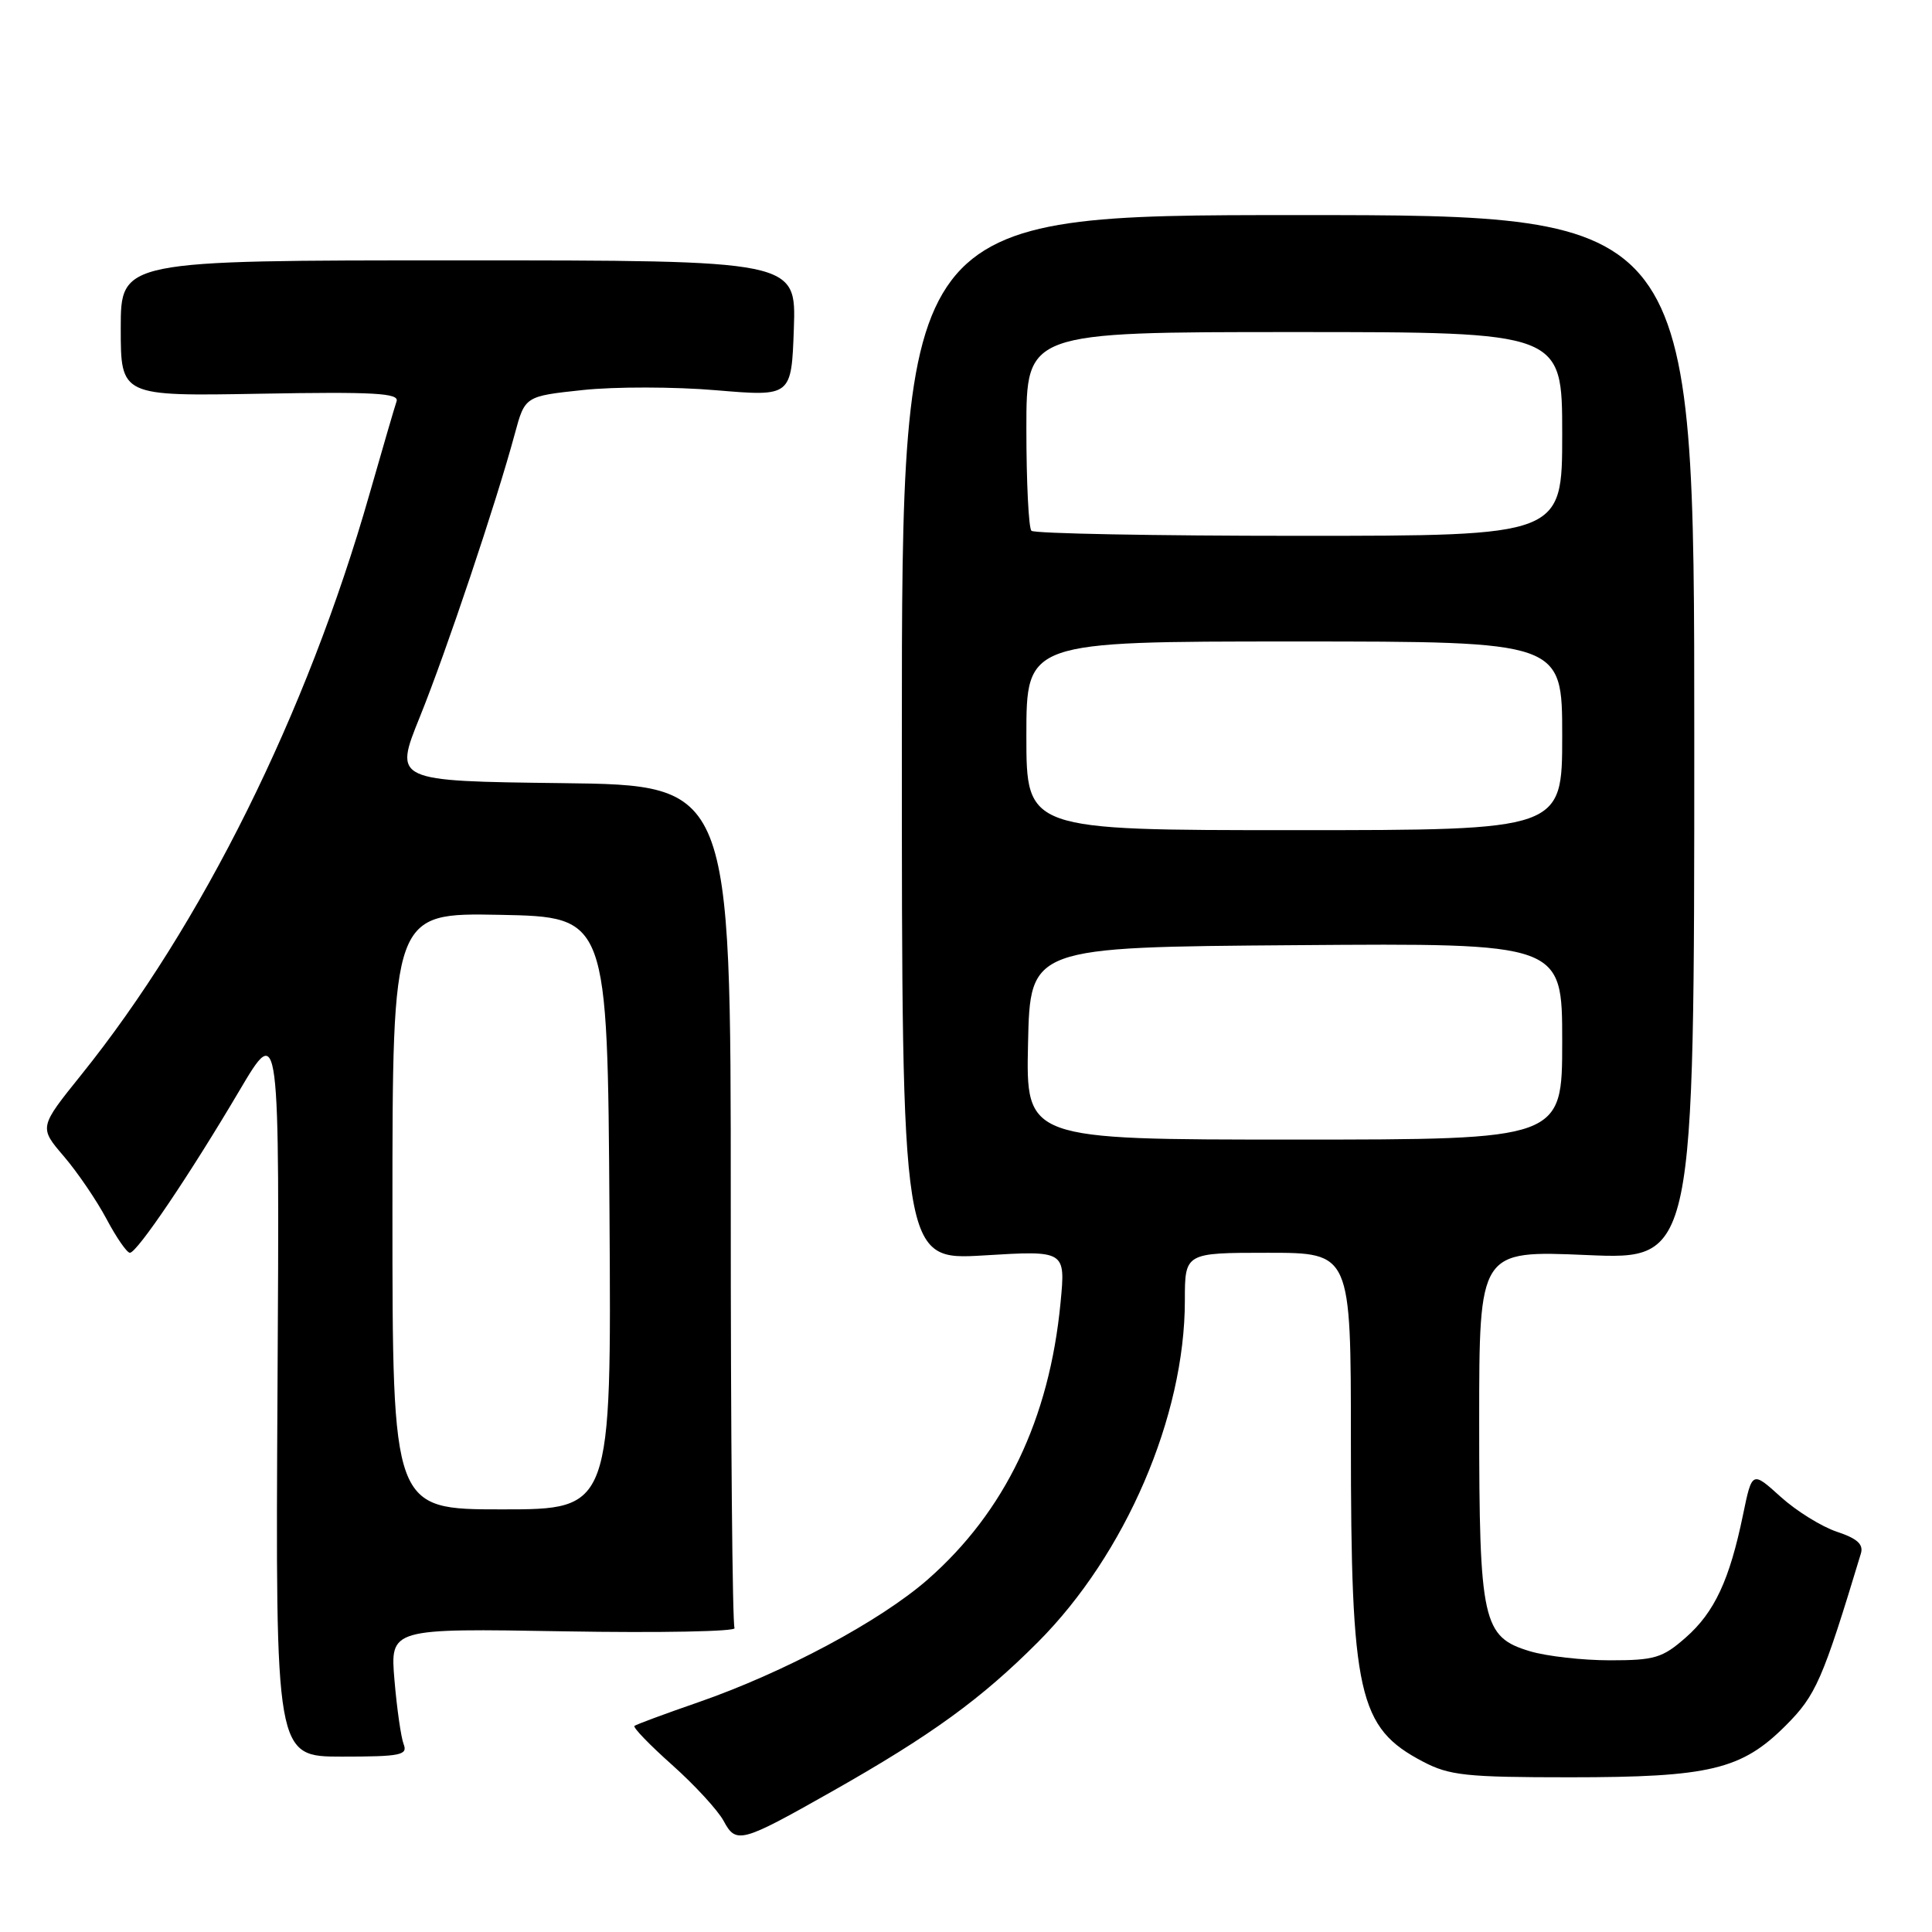 <?xml version="1.0" encoding="UTF-8" standalone="no"?>
<!DOCTYPE svg PUBLIC "-//W3C//DTD SVG 1.1//EN" "http://www.w3.org/Graphics/SVG/1.1/DTD/svg11.dtd" >
<svg xmlns="http://www.w3.org/2000/svg" xmlns:xlink="http://www.w3.org/1999/xlink" version="1.1" viewBox="0 0 256 256">
 <g >
 <path fill="currentColor"
d=" M 110.22 237.39 C 123.40 229.93 130.00 225.14 137.55 217.57 C 149.14 205.94 157.00 187.67 157.00 172.34 C 157.00 166.00 157.00 166.00 168.00 166.00 C 179.00 166.00 179.00 166.00 179.00 190.86 C 179.00 224.62 179.97 228.93 188.56 233.43 C 192.05 235.26 194.27 235.50 208.00 235.50 C 226.56 235.50 230.77 234.49 236.61 228.65 C 240.63 224.63 241.50 222.63 246.58 205.84 C 246.94 204.63 246.09 203.86 243.41 202.97 C 241.39 202.30 238.03 200.22 235.95 198.34 C 232.16 194.91 232.16 194.91 230.96 200.71 C 229.18 209.35 227.18 213.64 223.36 216.99 C 220.29 219.69 219.24 220.00 213.33 220.00 C 209.70 220.00 204.93 219.46 202.73 218.80 C 196.45 216.92 196.00 214.89 196.00 188.38 C 196.00 165.69 196.00 165.69 210.25 166.30 C 224.50 166.92 224.50 166.92 224.50 97.71 C 224.50 28.50 224.50 28.50 172.00 28.50 C 119.50 28.50 119.50 28.50 119.50 97.75 C 119.50 167.00 119.50 167.00 130.35 166.35 C 141.19 165.69 141.19 165.69 140.53 172.59 C 139.05 188.06 133.17 200.31 122.92 209.30 C 116.62 214.81 103.91 221.61 92.50 225.57 C 88.10 227.09 84.31 228.50 84.07 228.69 C 83.83 228.88 86.08 231.21 89.08 233.88 C 92.07 236.55 95.13 239.88 95.89 241.29 C 97.54 244.37 98.20 244.19 110.22 237.39 Z  M 53.49 231.13 C 53.14 230.23 52.59 226.41 52.27 222.63 C 51.69 215.76 51.69 215.76 74.77 216.16 C 87.46 216.38 97.61 216.18 97.33 215.73 C 97.05 215.27 96.82 189.95 96.83 159.47 C 96.84 104.04 96.84 104.04 74.51 103.77 C 52.19 103.50 52.19 103.50 55.63 95.00 C 59.13 86.34 65.78 66.52 68.21 57.50 C 69.56 52.50 69.56 52.50 77.24 51.68 C 81.46 51.23 89.40 51.24 94.89 51.71 C 104.87 52.55 104.87 52.55 105.19 43.53 C 105.50 34.50 105.50 34.50 60.75 34.50 C 16.00 34.50 16.00 34.50 16.00 43.50 C 16.00 52.50 16.00 52.50 34.50 52.17 C 49.55 51.90 52.91 52.09 52.55 53.17 C 52.30 53.90 50.68 59.45 48.95 65.50 C 40.67 94.52 26.73 122.58 10.75 142.44 C 5.17 149.38 5.17 149.38 8.47 153.23 C 10.29 155.36 12.83 159.10 14.13 161.55 C 15.43 164.00 16.82 166.00 17.21 166.00 C 18.16 166.00 25.14 155.66 31.73 144.50 C 37.05 135.50 37.05 135.50 36.77 184.13 C 36.50 232.76 36.50 232.76 45.31 232.76 C 53.05 232.76 54.05 232.56 53.49 231.13 Z  M 136.22 138.25 C 136.50 125.50 136.50 125.50 171.75 125.24 C 207.00 124.97 207.00 124.97 207.00 137.99 C 207.00 151.00 207.00 151.00 171.47 151.00 C 135.94 151.00 135.94 151.00 136.22 138.25 Z  M 136.00 97.50 C 136.00 85.00 136.00 85.00 171.50 85.00 C 207.00 85.00 207.00 85.00 207.00 97.50 C 207.00 110.00 207.00 110.00 171.50 110.00 C 136.00 110.00 136.00 110.00 136.00 97.50 Z  M 136.67 70.33 C 136.30 69.97 136.00 63.89 136.00 56.83 C 136.00 44.00 136.00 44.00 171.50 44.00 C 207.00 44.00 207.00 44.00 207.00 57.50 C 207.00 71.00 207.00 71.00 172.17 71.00 C 153.01 71.00 137.03 70.70 136.67 70.33 Z  M 52.00 160.47 C 52.00 120.95 52.00 120.95 66.25 121.22 C 80.50 121.50 80.50 121.50 80.76 160.75 C 81.02 200.00 81.02 200.00 66.51 200.00 C 52.00 200.00 52.00 200.00 52.00 160.47 Z "/>
</g>
</svg>